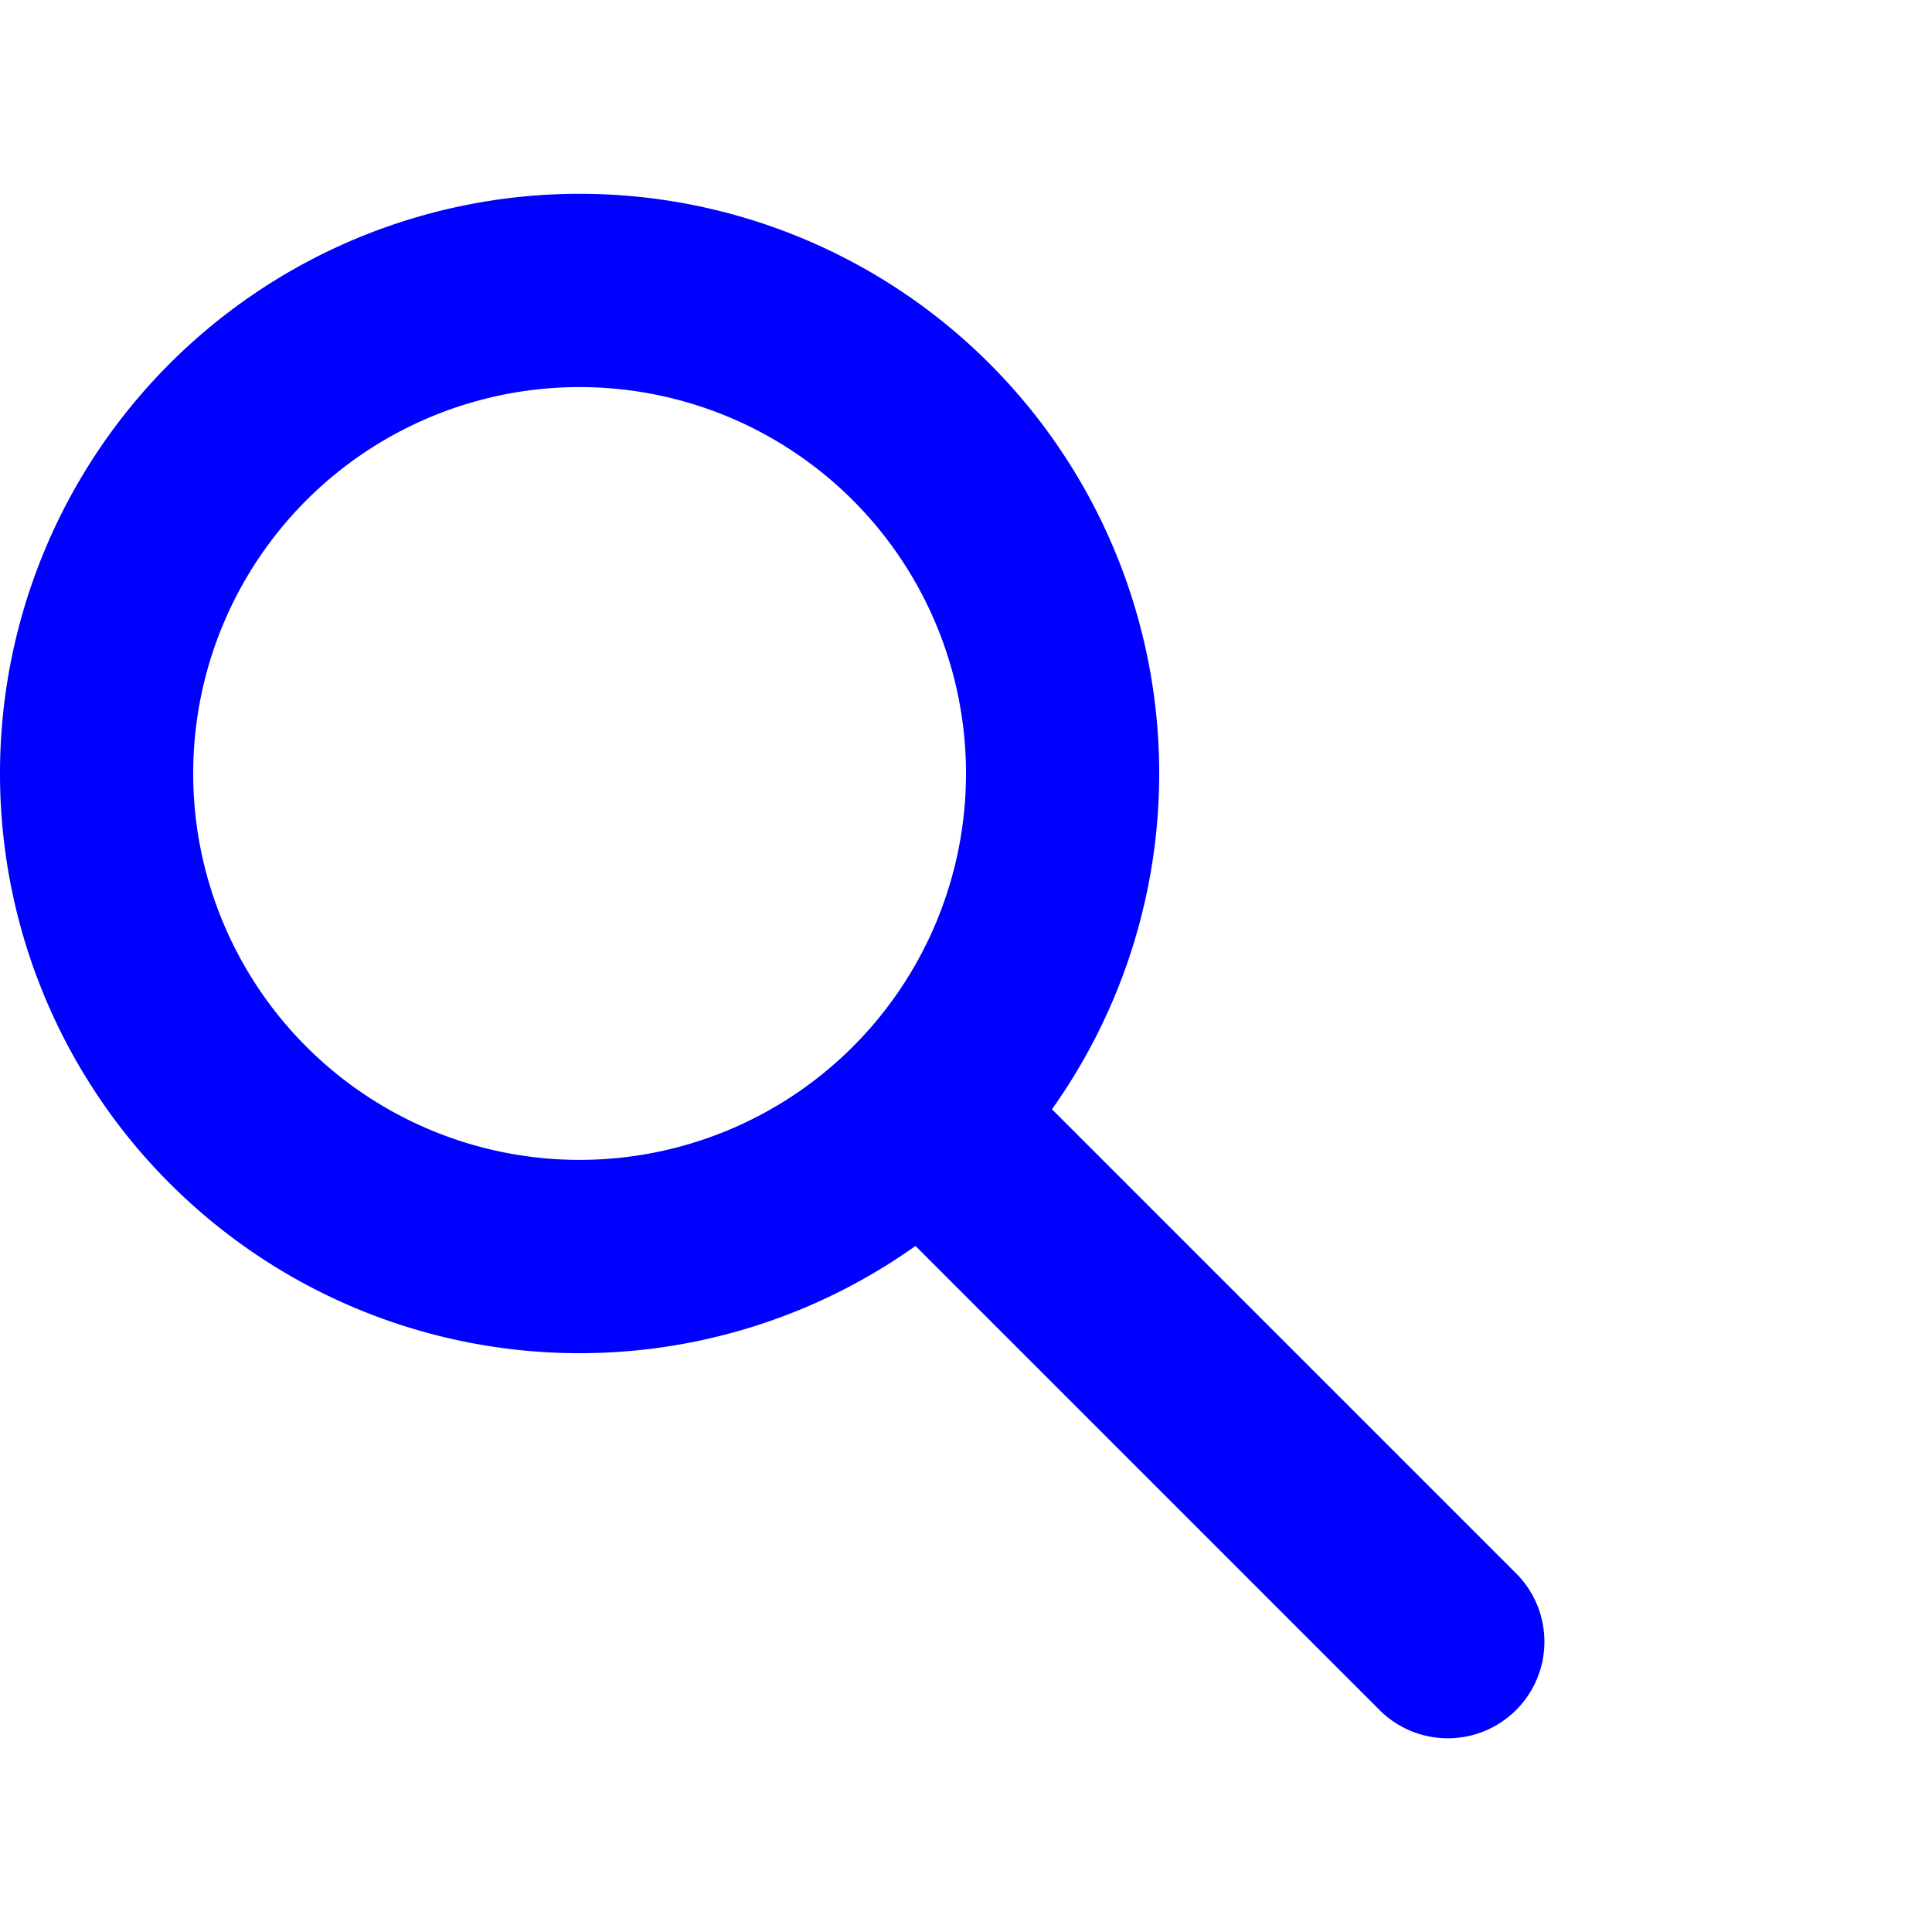 <svg style="color:blue" width="1.5em" height="1.5em" viewBox="0 0 20 16" fill="none" xmlns="http://www.w3.org/2000/svg"><path fill-rule="evenodd" clip-rule="evenodd" d="M6 2.007a4 4 0 100 8 4 4 0 000-8zm-6 4a6 6 0 1110.89 3.476l4.817 4.817a1 1 0 01-1.414 1.414l-4.816-4.816A6 6 0 010 6.007z" fill="currentColor"></path></svg>